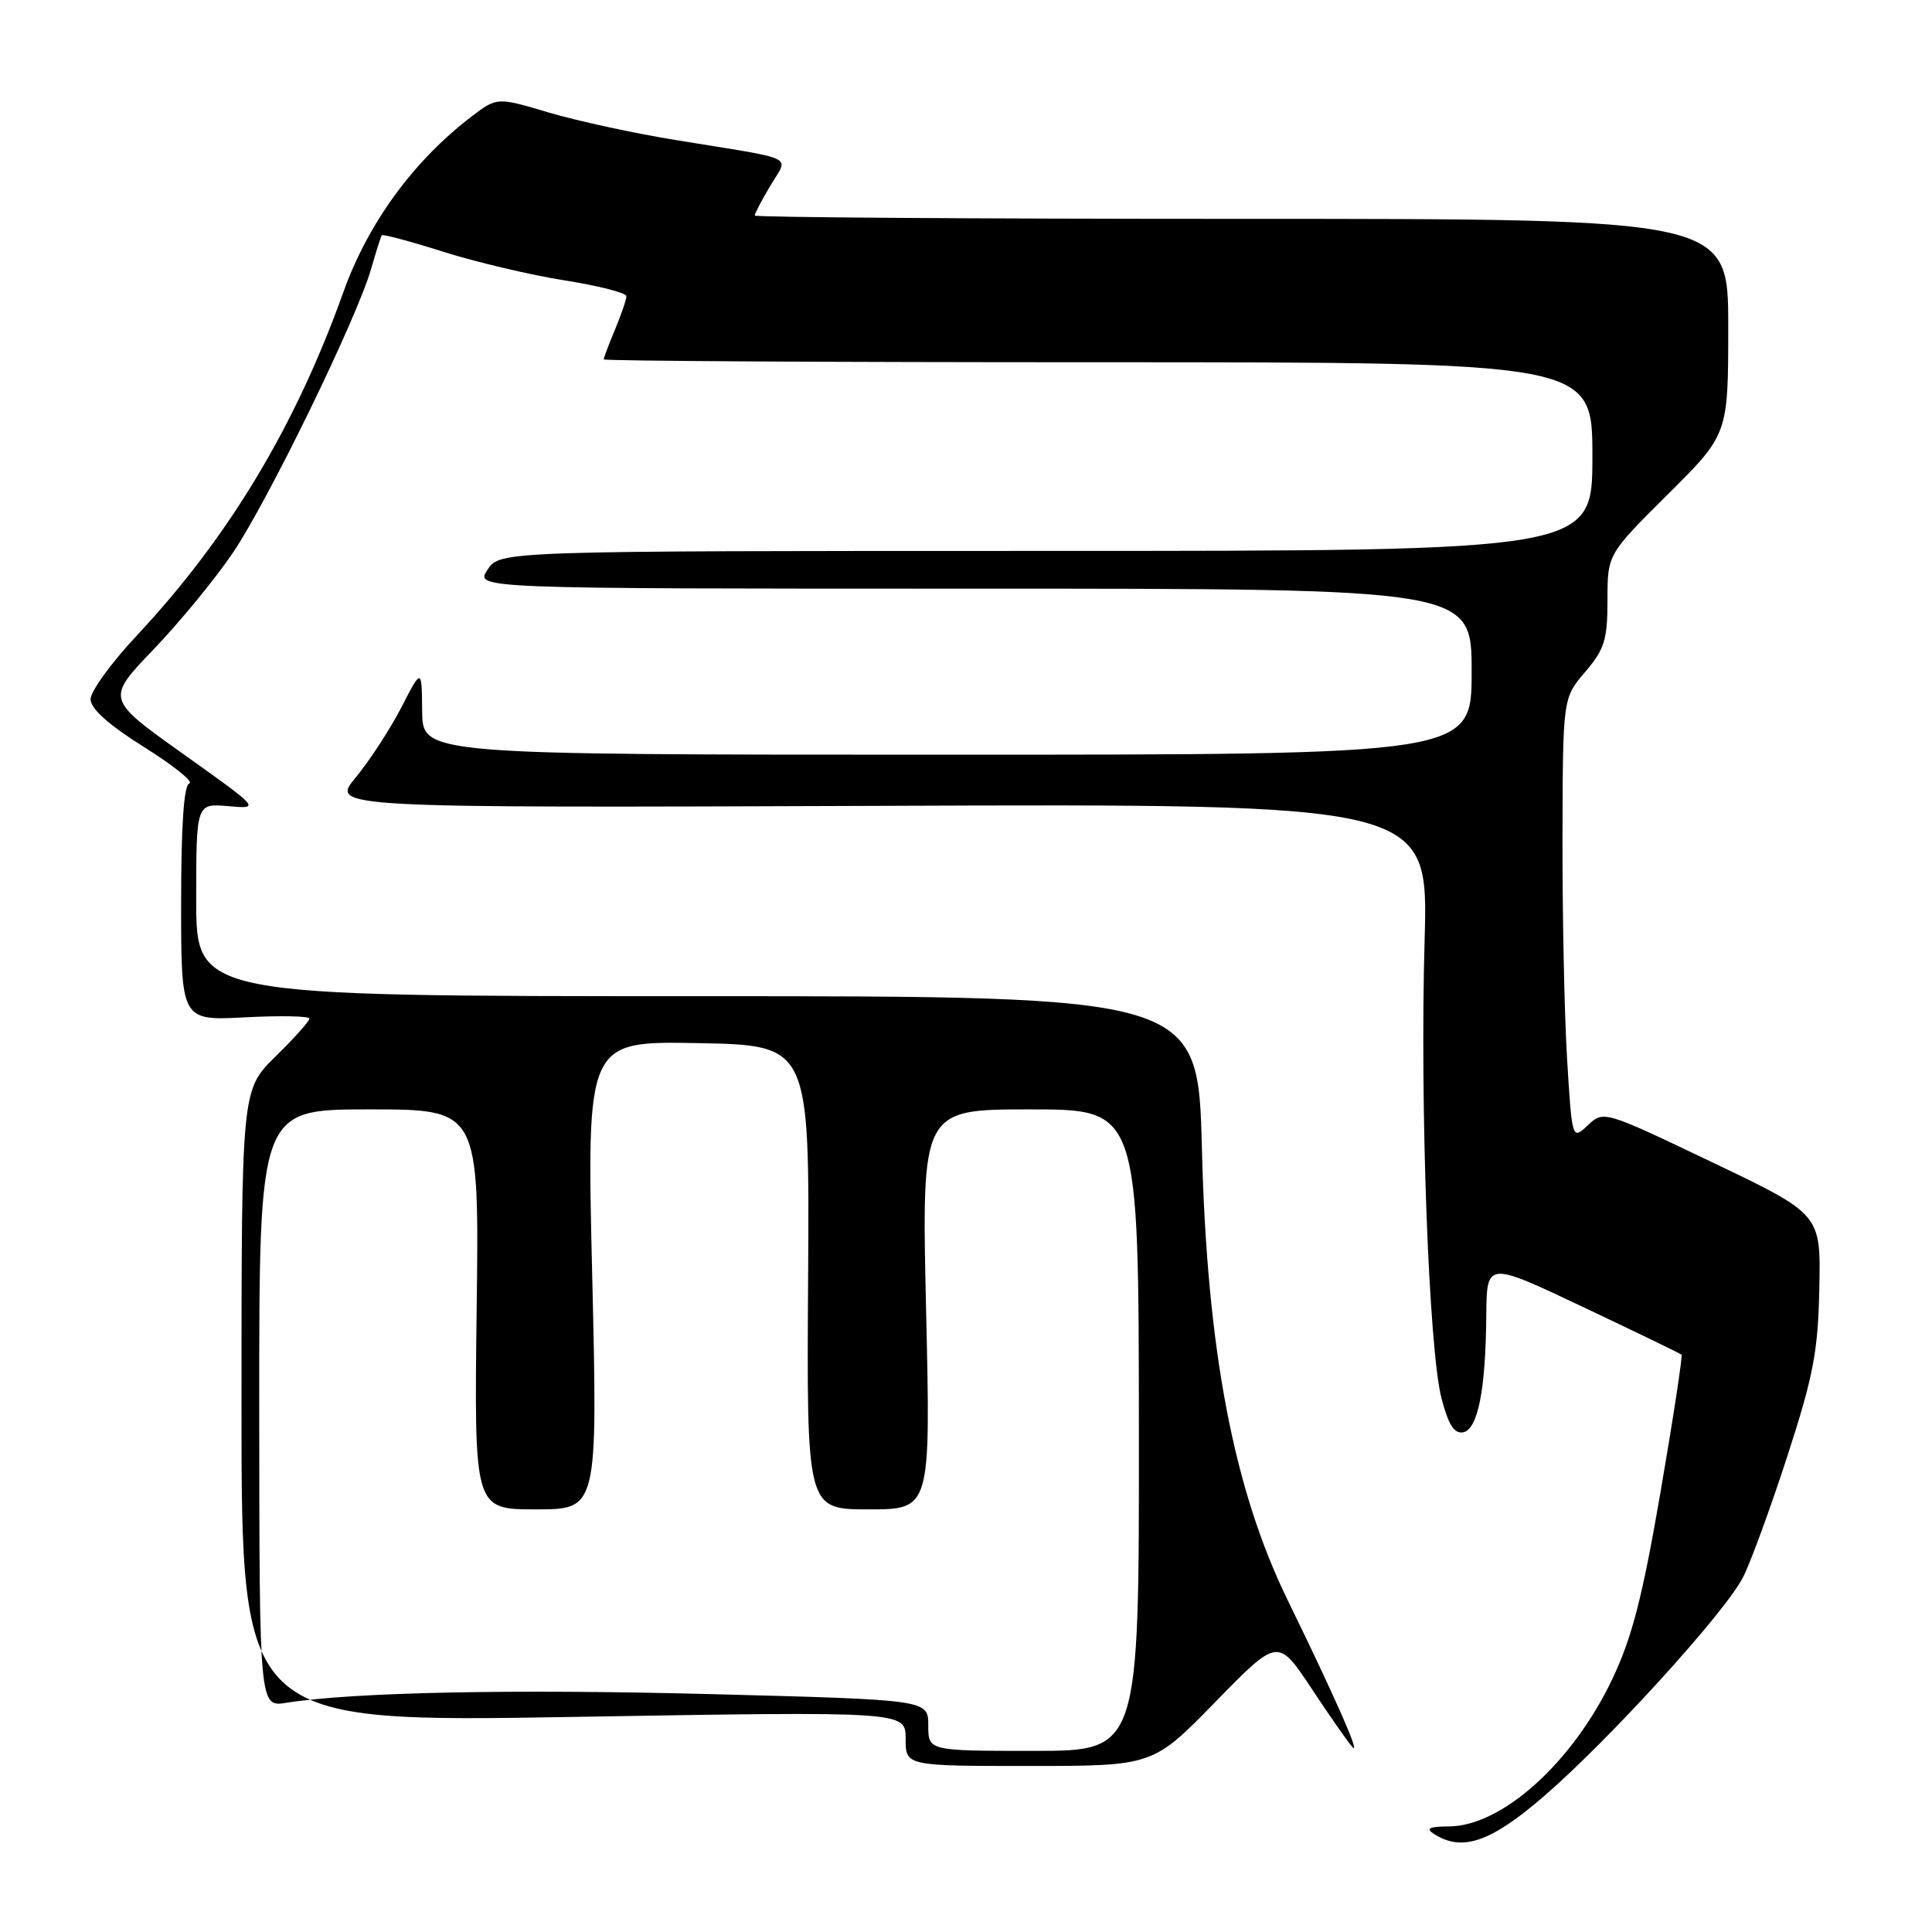 <?xml version="1.0" encoding="UTF-8" standalone="no"?>
<!DOCTYPE svg PUBLIC "-//W3C//DTD SVG 1.1//EN" "http://www.w3.org/Graphics/SVG/1.1/DTD/svg11.dtd" >
<svg xmlns="http://www.w3.org/2000/svg" xmlns:xlink="http://www.w3.org/1999/xlink" version="1.1" viewBox="0 0 256 256">
 <g >
 <path fill="currentColor"
d=" M 204.57 238.02 C 213.22 230.55 228.58 213.66 230.96 209.00 C 231.95 207.07 234.58 199.87 236.82 192.99 C 240.30 182.25 240.90 179.09 241.07 170.68 C 241.27 160.88 241.27 160.88 226.88 154.01 C 212.52 147.15 212.50 147.14 210.40 149.10 C 208.31 151.06 208.31 151.06 207.65 140.37 C 207.29 134.50 207.02 121.32 207.04 111.09 C 207.08 92.50 207.08 92.50 210.04 89.04 C 212.61 86.03 213.00 84.78 213.00 79.51 C 213.00 73.45 213.00 73.45 221.00 65.50 C 229.00 57.55 229.00 57.55 229.00 43.27 C 229.00 29.00 229.00 29.00 164.50 29.00 C 129.02 29.00 100.00 28.80 100.00 28.56 C 100.00 28.31 100.93 26.53 102.08 24.60 C 104.49 20.51 106.02 21.25 89.50 18.55 C 84.00 17.66 76.43 16.01 72.68 14.90 C 65.86 12.87 65.86 12.87 62.47 15.45 C 54.79 21.32 48.77 29.56 45.50 38.70 C 39.14 56.49 30.31 71.18 18.14 84.20 C 14.76 87.80 12.00 91.61 12.00 92.65 C 12.00 93.90 14.37 96.03 19.09 98.99 C 22.99 101.44 25.69 103.60 25.09 103.80 C 24.36 104.05 24.00 109.36 24.00 119.71 C 24.00 135.25 24.00 135.25 32.50 134.80 C 37.18 134.56 41.00 134.63 41.00 134.97 C 41.00 135.31 38.98 137.57 36.50 140.00 C 32.00 144.42 32.00 144.42 32.00 186.33 C 32.00 228.24 32.00 228.24 76.00 227.50 C 120.00 226.76 120.00 226.76 120.00 230.38 C 120.00 234.00 120.00 234.00 136.38 234.00 C 152.76 234.00 152.76 234.00 161.05 225.51 C 169.33 217.02 169.33 217.02 173.80 223.76 C 176.25 227.47 178.69 230.95 179.21 231.50 C 180.35 232.70 176.96 225.01 170.61 212.00 C 163.44 197.30 159.93 178.82 159.26 152.25 C 158.75 132.00 158.75 132.00 92.37 132.00 C 26.00 132.00 26.00 132.00 26.00 119.22 C 26.00 106.45 26.00 106.45 30.25 106.82 C 34.50 107.19 34.50 107.19 24.27 99.90 C 14.04 92.62 14.04 92.62 20.34 86.06 C 23.80 82.45 28.54 76.68 30.87 73.23 C 35.54 66.31 47.31 42.15 49.17 35.64 C 49.83 33.36 50.46 31.35 50.59 31.18 C 50.71 31.00 54.39 31.98 58.77 33.37 C 63.15 34.75 70.39 36.46 74.86 37.16 C 79.34 37.87 83.00 38.81 83.00 39.25 C 83.00 39.70 82.32 41.68 81.50 43.65 C 80.67 45.63 80.00 47.41 80.00 47.62 C 80.00 47.83 109.47 48.00 145.50 48.00 C 211.00 48.00 211.00 48.00 211.00 60.50 C 211.00 73.00 211.00 73.00 138.62 73.00 C 66.23 73.00 66.23 73.00 64.59 75.50 C 62.95 78.00 62.95 78.00 128.98 78.00 C 195.00 78.00 195.00 78.00 195.00 89.00 C 195.00 100.00 195.00 100.00 125.50 100.00 C 56.00 100.00 56.00 100.00 55.94 94.25 C 55.88 88.50 55.88 88.50 53.19 93.72 C 51.71 96.59 48.99 100.77 47.15 103.00 C 43.79 107.05 43.79 107.05 116.54 106.78 C 189.28 106.50 189.28 106.50 188.77 124.50 C 188.13 146.55 189.32 178.81 191.01 185.30 C 191.92 188.79 192.70 190.01 193.87 189.79 C 195.82 189.41 196.86 184.19 196.94 174.32 C 197.00 167.14 197.00 167.14 209.75 173.18 C 216.76 176.50 222.64 179.34 222.81 179.50 C 222.97 179.65 221.73 187.82 220.04 197.64 C 217.63 211.65 216.25 217.01 213.63 222.50 C 208.38 233.54 199.03 241.97 192.00 242.01 C 189.37 242.03 188.87 242.27 190.00 243.00 C 193.72 245.41 197.52 244.11 204.57 238.02 Z  M 123.00 228.61 C 123.00 225.23 123.00 225.23 94.25 224.48 C 67.82 223.80 46.86 224.22 37.93 225.63 C 34.37 226.20 34.37 226.20 34.35 186.60 C 34.34 147.00 34.34 147.00 48.92 147.00 C 63.50 147.00 63.50 147.00 63.16 173.50 C 62.83 200.00 62.83 200.00 71.02 200.00 C 79.20 200.00 79.20 200.00 78.47 168.97 C 77.73 137.94 77.73 137.94 92.50 138.22 C 107.27 138.50 107.27 138.50 107.08 169.25 C 106.88 200.00 106.88 200.00 115.10 200.00 C 123.32 200.00 123.32 200.00 122.71 173.50 C 122.11 147.00 122.11 147.00 136.50 147.00 C 150.88 147.00 150.88 147.00 150.91 189.50 C 150.94 232.00 150.94 232.00 136.97 232.00 C 123.00 232.00 123.00 232.00 123.00 228.61 Z "/>
</g>
</svg>